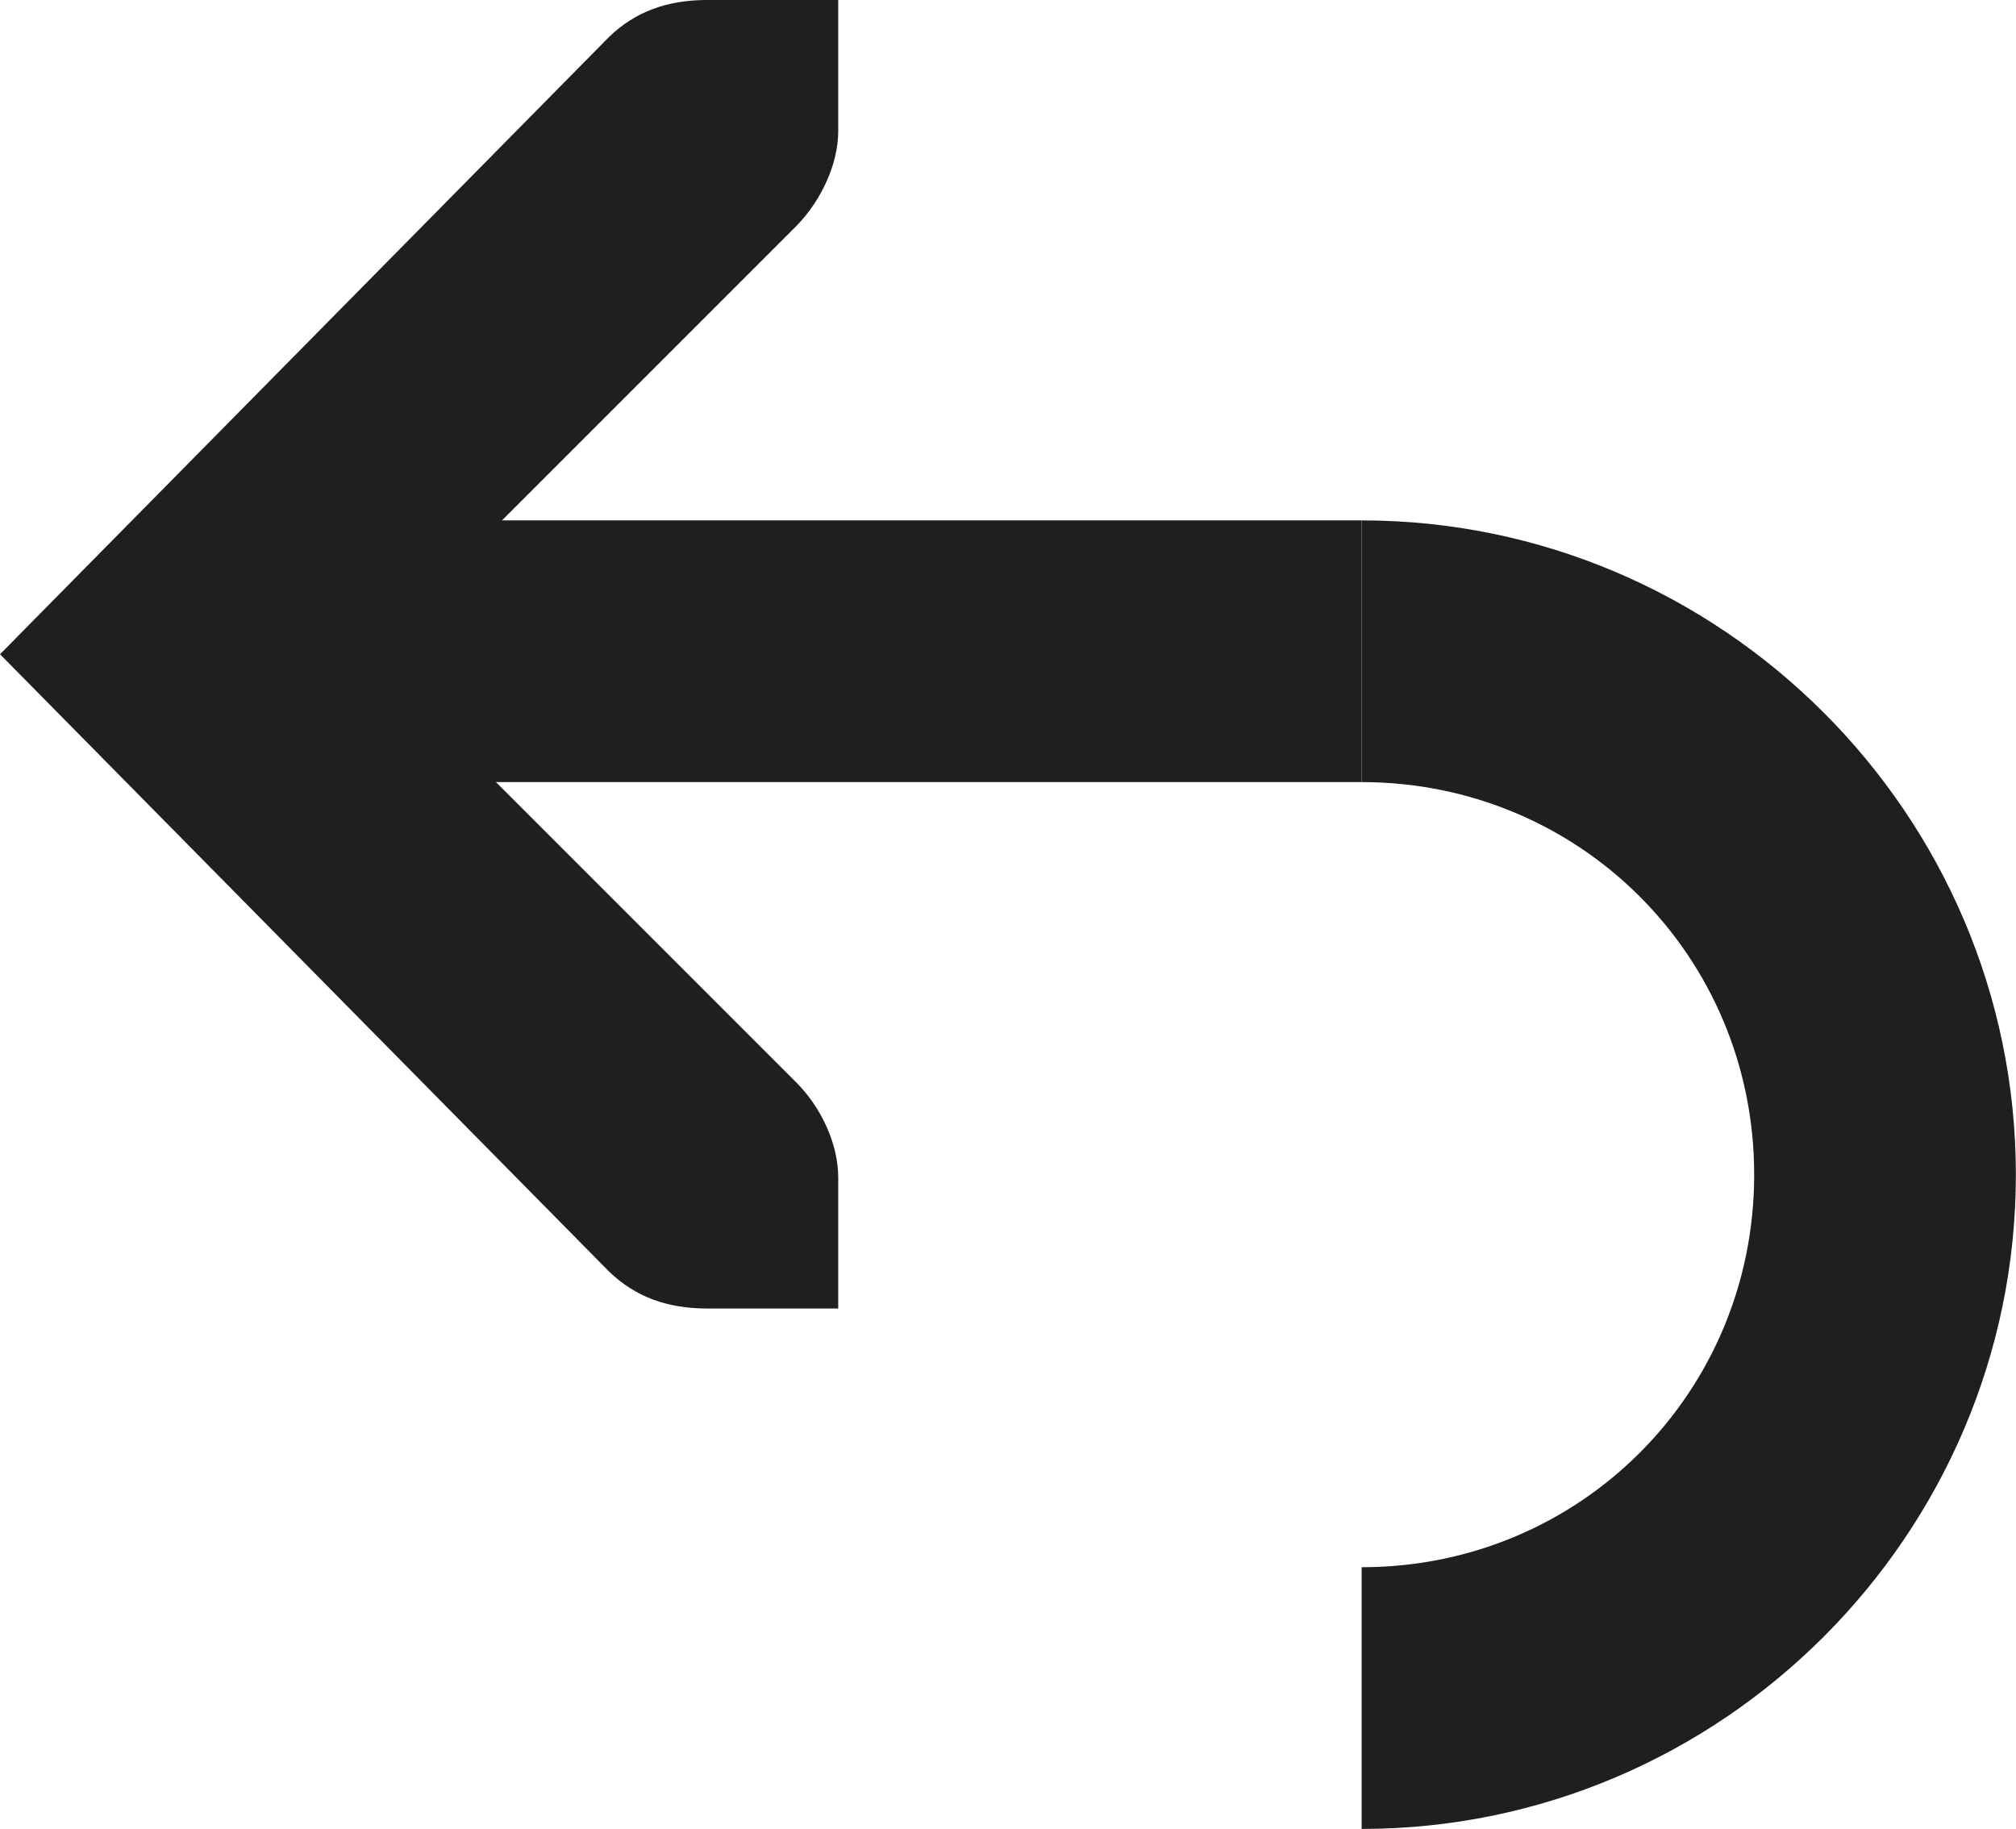 <?xml version="1.0" encoding="UTF-8" standalone="no"?>
<!-- Created with Inkscape (http://www.inkscape.org/) -->

<svg
   width="63.123mm"
   height="57.267mm"
   viewBox="0 0 63.123 57.267"
   version="1.1"
   id="svg5520"
   inkscape:version="1.1.2 (0a00cf5339, 2022-02-04)"
   sodipodi:docname="undo.svg"
   xmlns:inkscape="http://www.inkscape.org/namespaces/inkscape"
   xmlns:sodipodi="http://sodipodi.sourceforge.net/DTD/sodipodi-0.dtd"
   xmlns="http://www.w3.org/2000/svg"
   xmlns:svg="http://www.w3.org/2000/svg">
  <sodipodi:namedview
     id="namedview5522"
     pagecolor="#ffffff"
     bordercolor="#666666"
     borderopacity="1.0"
     inkscape:pageshadow="2"
     inkscape:pageopacity="0.0"
     inkscape:pagecheckerboard="0"
     inkscape:document-units="mm"
     showgrid="false"
     inkscape:zoom="0.58261785"
     inkscape:cx="13.731128"
     inkscape:cy="211.11609"
     inkscape:window-width="1600"
     inkscape:window-height="832"
     inkscape:window-x="0"
     inkscape:window-y="0"
     inkscape:window-maximized="1"
     inkscape:current-layer="layer1" />
  <defs
     id="defs5517">
    <filter
       style="color-interpolation-filters:sRGB"
       id="filter832"
       x="-1.2000476e-06"
       width="1"
       y="-1.1999524e-06"
       height="1">
      <feGaussianBlur
         stdDeviation="7.5036824e-06"
         id="feGaussianBlur834" />
    </filter>
  </defs>
  <g
     inkscape:label="Calque 1"
     inkscape:groupmode="layer"
     id="layer1"
     transform="translate(-101.353,-92.669)">
    <g
       fill="#2e3436"
       id="g8831"
       transform="matrix(4.097,0,0,4.097,98.92,88.477)"
       style="fill:#1f1f1f;fill-opacity:1">
      <path
         d="m 7,1.023 v 1 C 7,2.277 6.871,2.551 6.688,2.742 l -3.281,3.281 3.281,3.281 C 6.871,9.492 7,9.765 7,10.023 v 1 H 6 c -0.309,0 -0.551,-0.09 -0.75,-0.281 L 0.594,6.023 5.25,1.304 C 5.449,1.113 5.691,1.023 6,1.023 Z"
         id="path8825"
         style="fill:#1f1f1f;fill-opacity:1" />
      <path
         d="m 3,5 h 8 V 7 H 3 Z"
         id="path8827"
         style="fill:#1f1f1f;fill-opacity:1" />
      <path
         d="m 11,5 v 2 c 1.668,0 3,1.332 3,3 0,1.668 -1.332,3 -3,3 v 2 c 2.75,0 5,-2.25 5,-5 0,-2.75 -2.25,-5 -5,-5 z"
         id="path8829"
         style="fill:#1f1f1f;fill-opacity:1" />
    </g>
  </g>
</svg>
